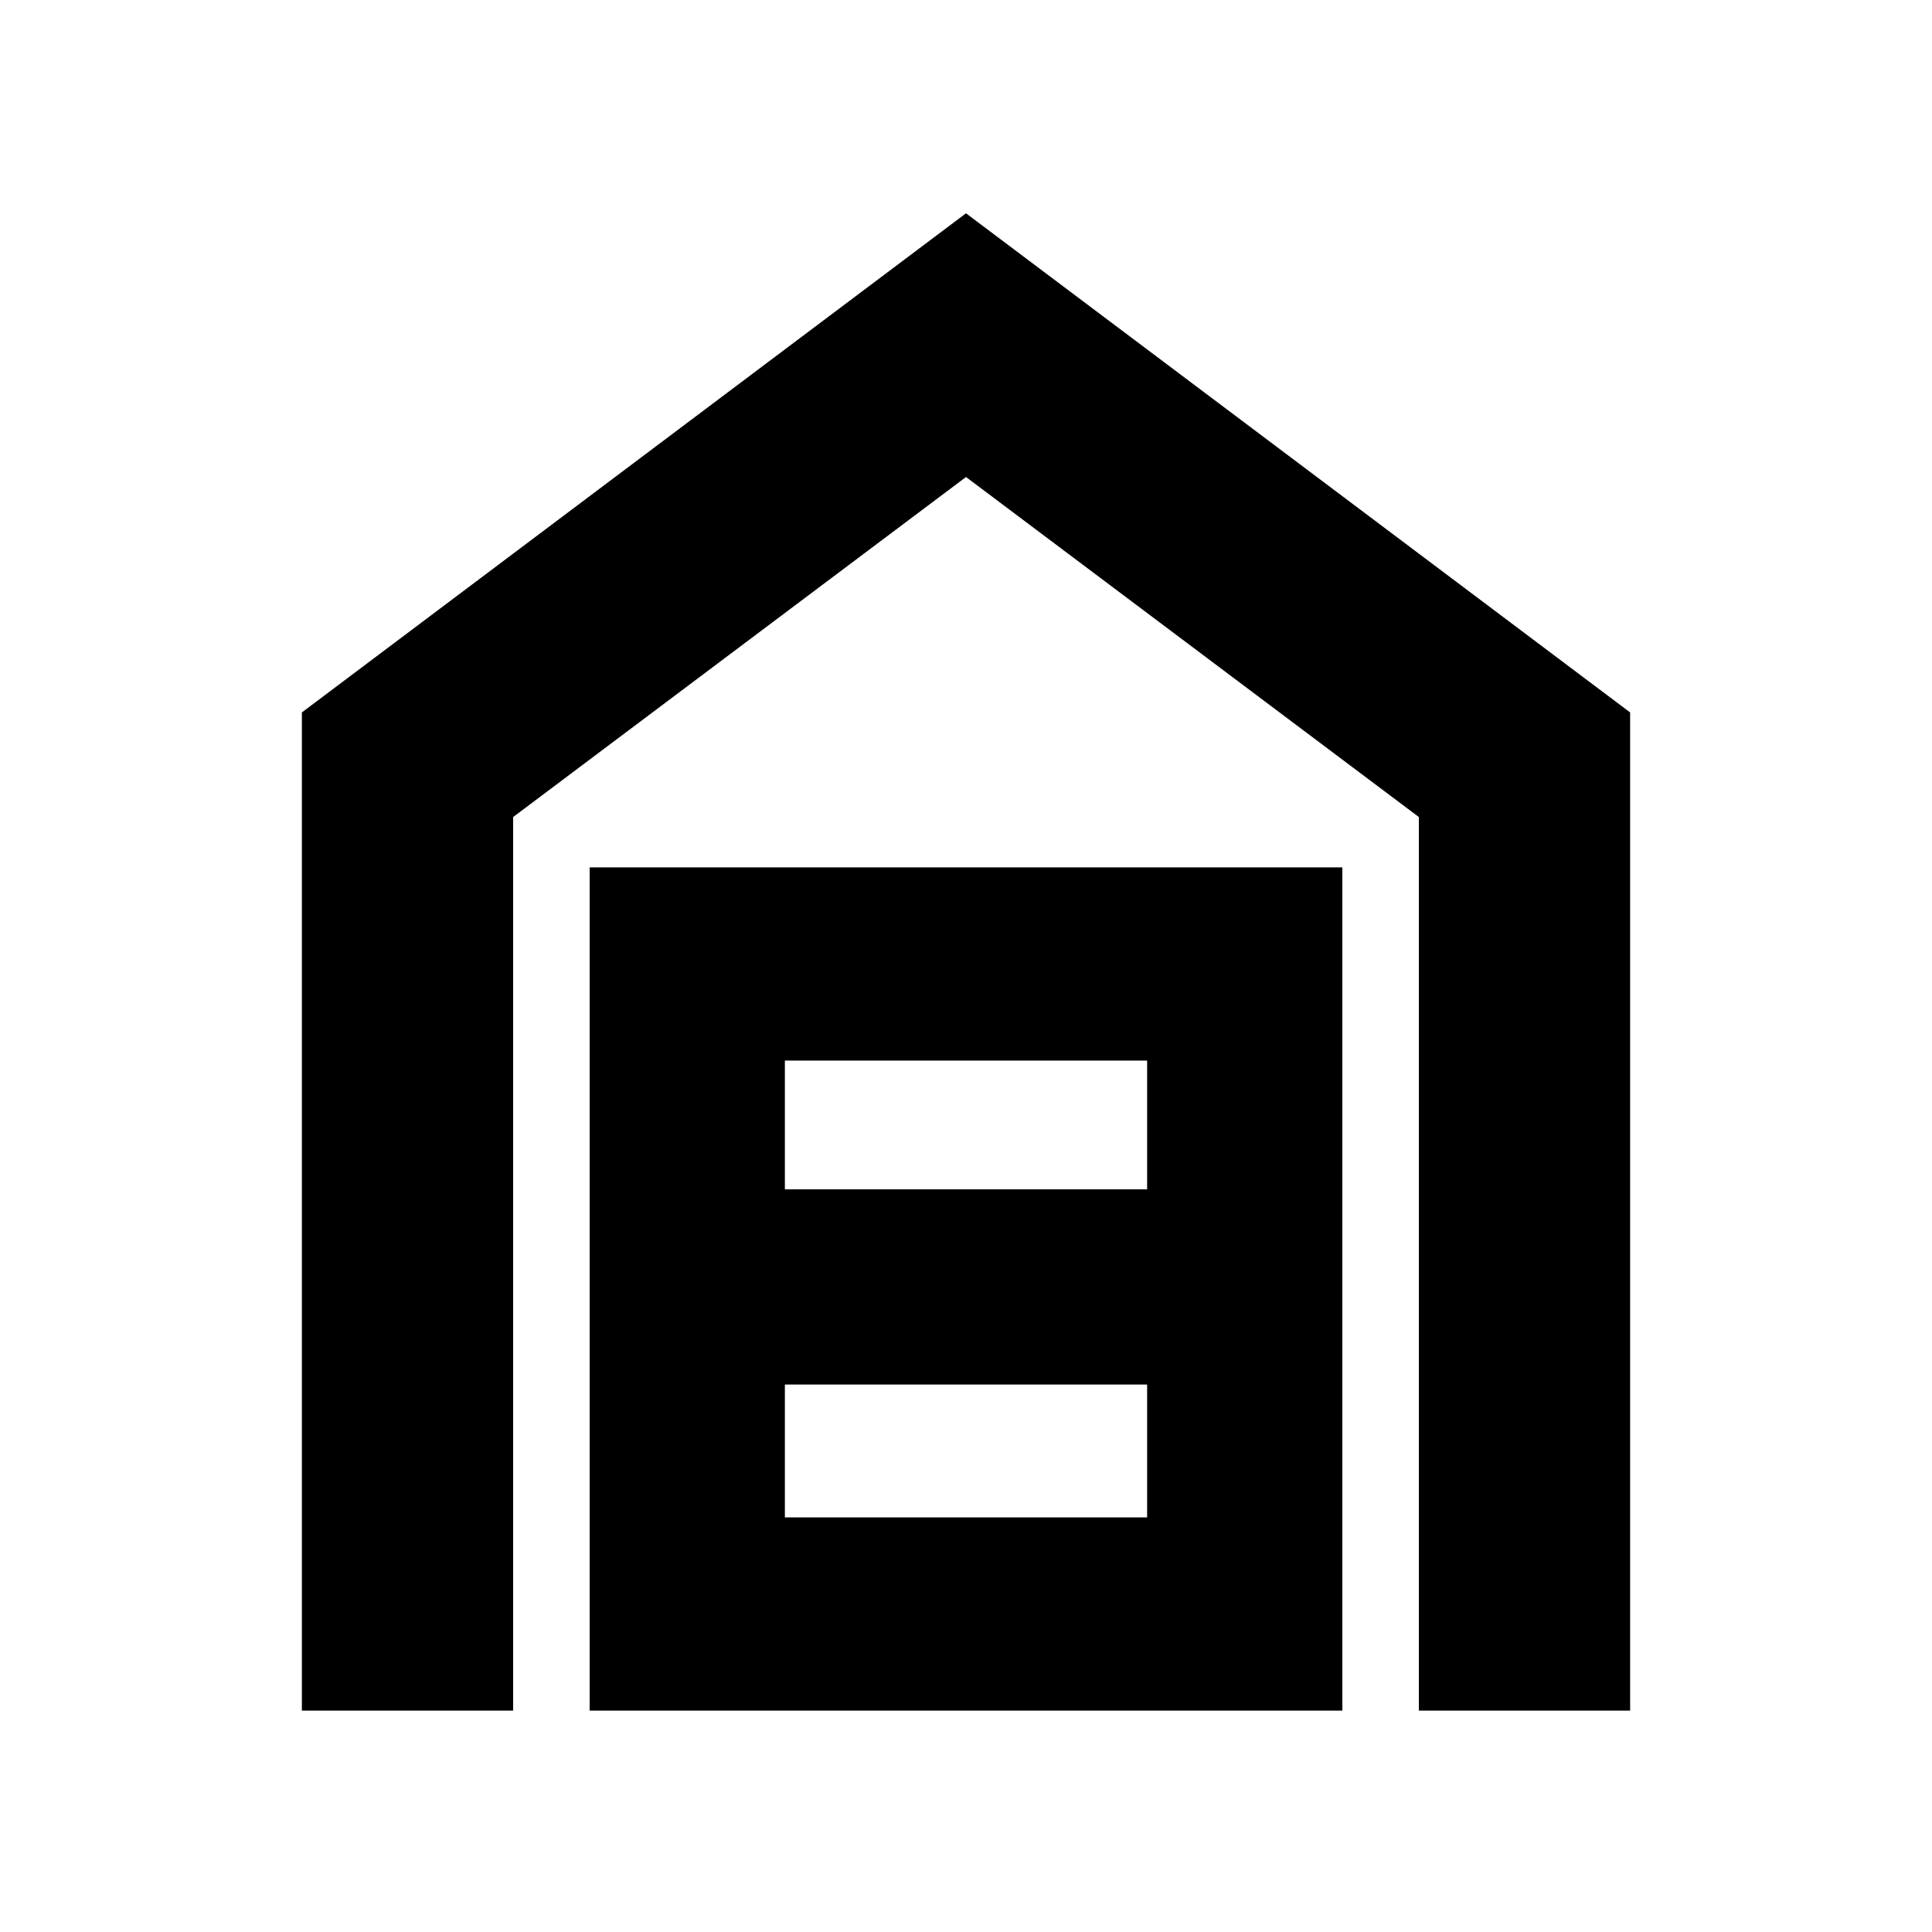 <svg xmlns="http://www.w3.org/2000/svg" height="20" width="20"><path d="M3.125 17.708V7.375L10 2.208l6.875 5.167v10.333h-2.187v-9.25L10 4.938l-4.688 3.52v9.25Zm5-2h3.75v-1.375h-3.75Zm0-3.396h3.75v-1.333h-3.75Zm-2.021 5.396V8.979h7.792v8.729Z"/></svg>